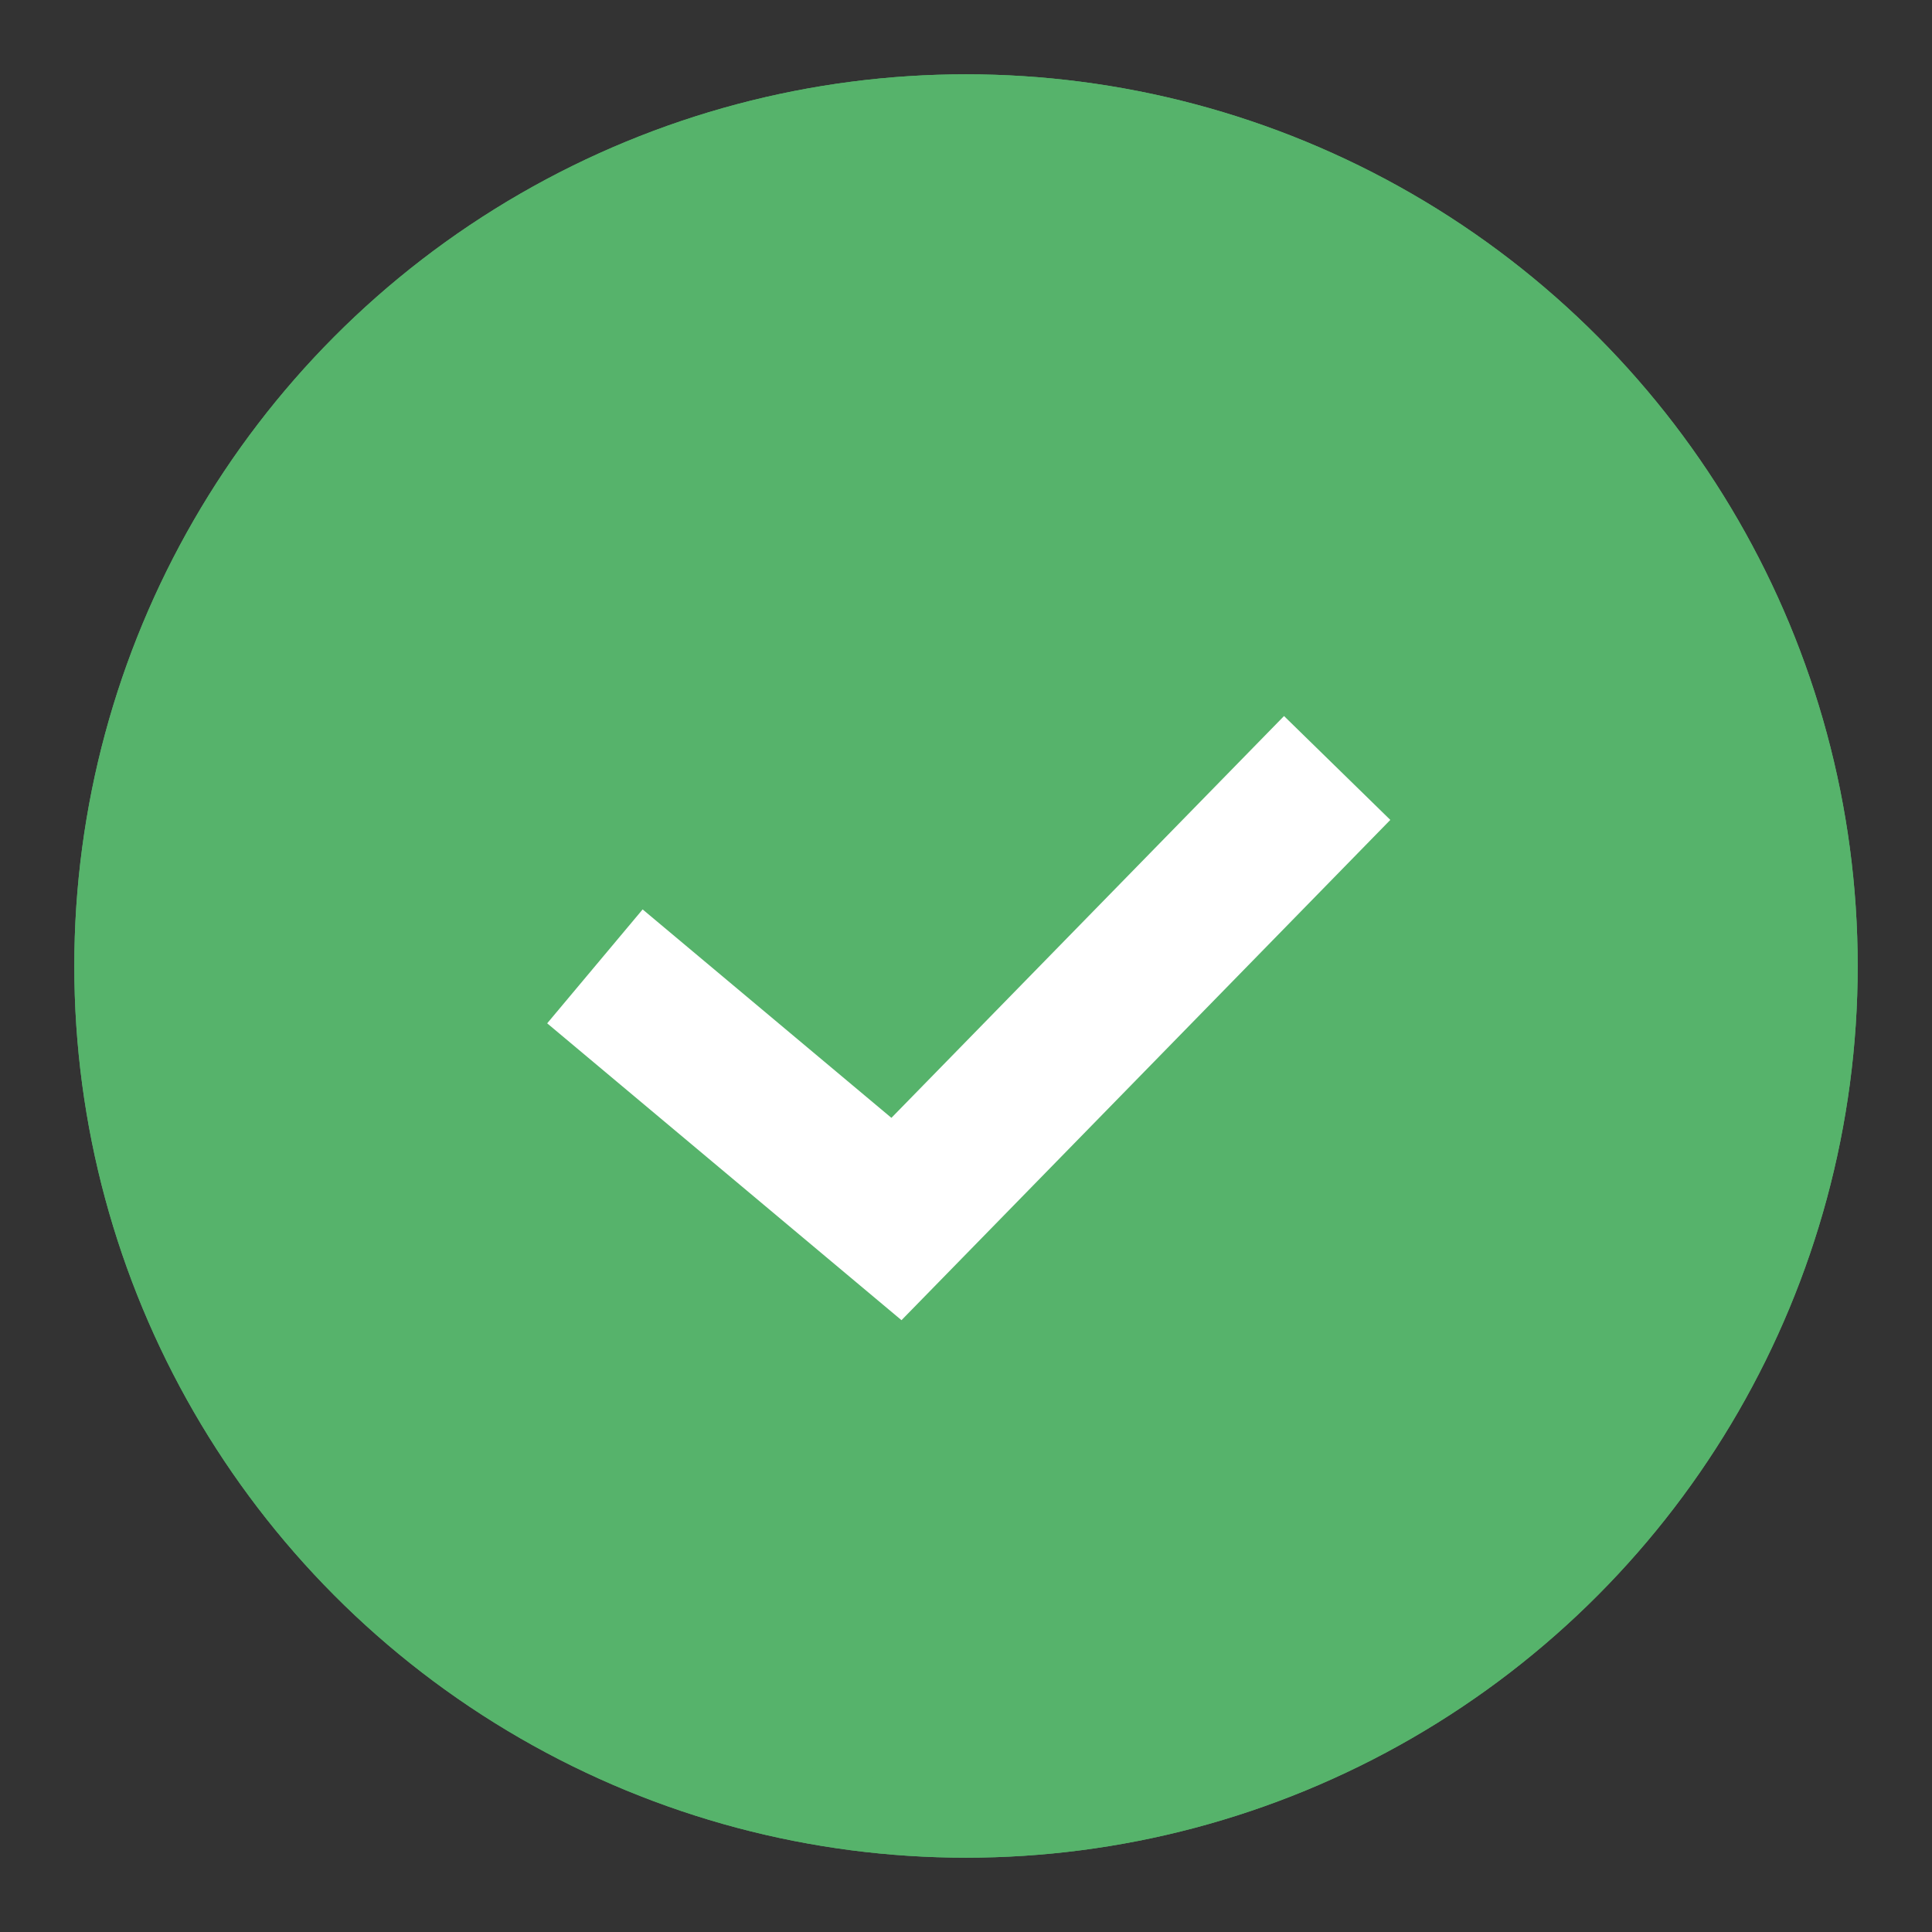 <?xml version="1.0" encoding="UTF-8"?>
<svg width="26px" height="26px" viewBox="0 0 26 26" version="1.1" xmlns="http://www.w3.org/2000/svg" xmlns:xlink="http://www.w3.org/1999/xlink">
    <rect x="0" y="0" width="26" height="26" fill="#333333" stroke="none"/>
    <title>Group</title>
    <g id="Page-1" stroke="none" stroke-width="1" fill="none" fill-rule="evenodd">
        <g id="checkbox-active" transform="translate(-7, -7)">
            <g id="Group" transform="translate(8, 8)">
                <g id="Oval">
                    <circle fill="#56B36B" fill-rule="nonzero" cx="12" cy="12" r="12"></circle>
                    <circle stroke="#56B36B" cx="12" cy="12" r="11.5"></circle>
                </g>
                <polyline id="Path" stroke="#FFFFFF" stroke-width="2" points="7.006 12.005 11.064 15.405 16.995 9.335"></polyline>
            </g>
        </g>
    </g>
</svg>